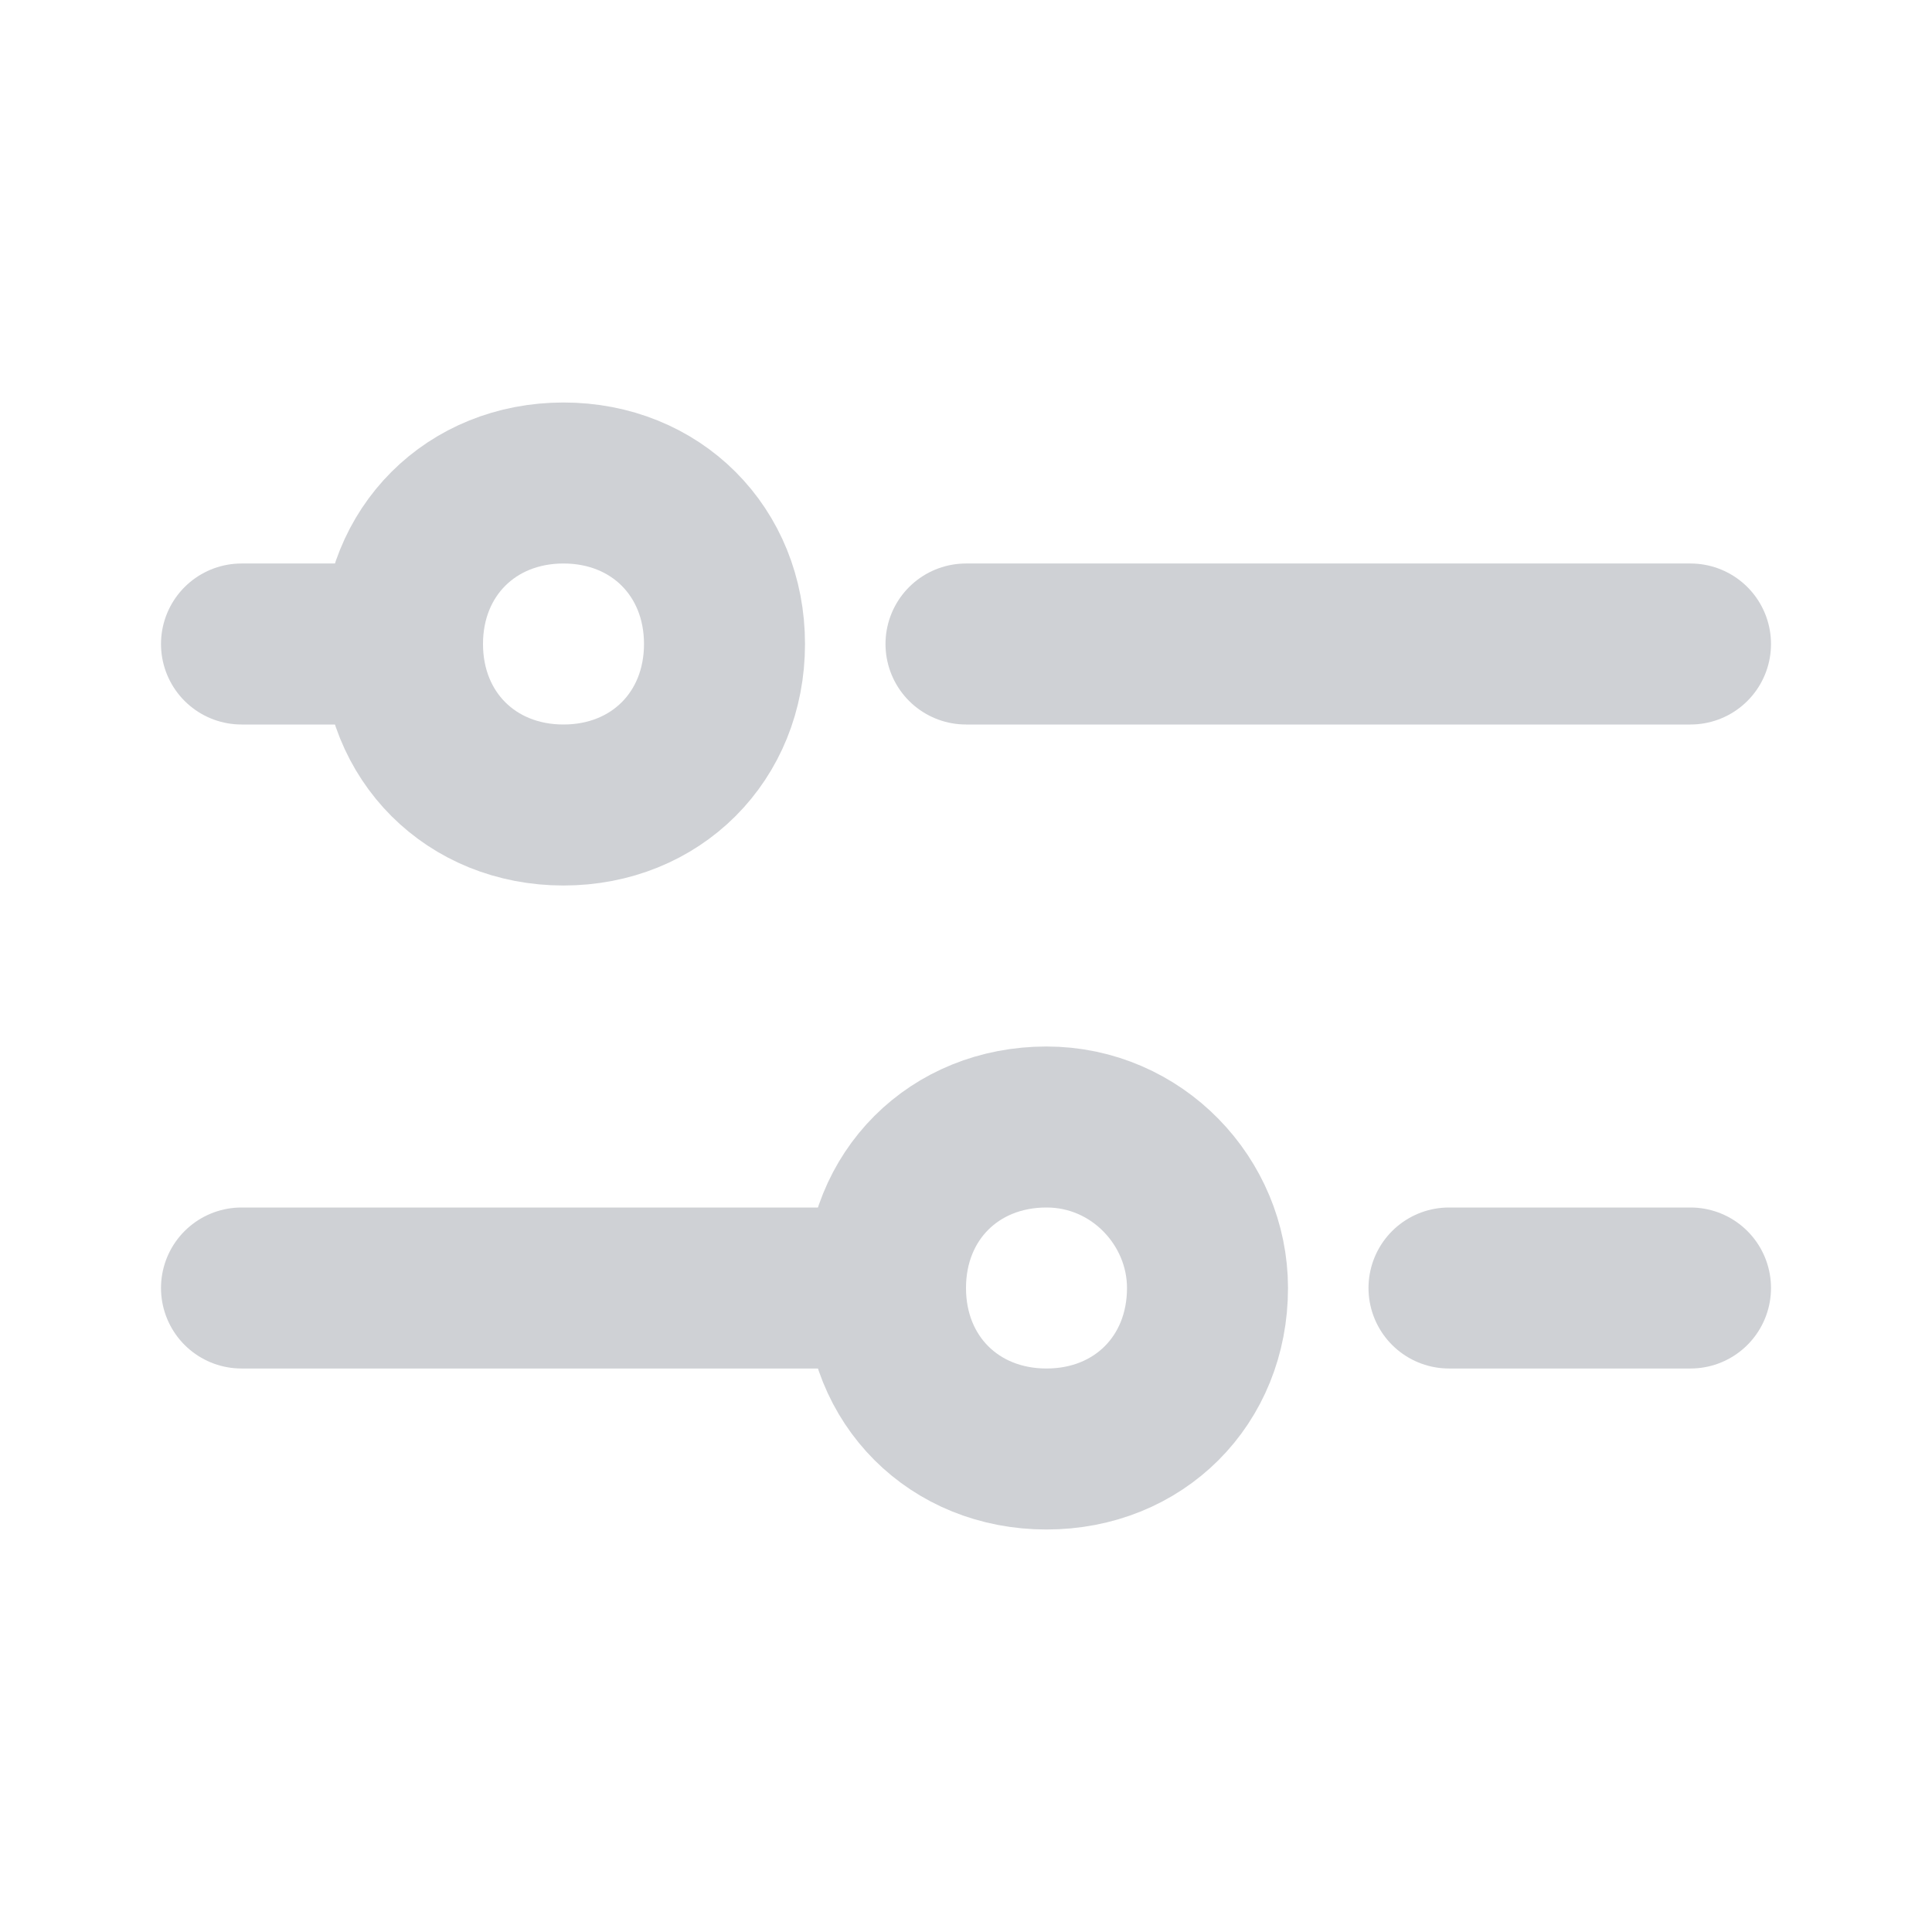 <svg width="24" height="24" viewBox="0 0 24 24" fill="none" xmlns="http://www.w3.org/2000/svg">
<path d="M3 8H5" stroke="#CFD1D5" stroke-width="2" stroke-miterlimit="10" stroke-linecap="round" stroke-linejoin="round"/>
<path d="M12 8H21" stroke="#CFD1D5" stroke-width="2" stroke-miterlimit="10" stroke-linecap="round" stroke-linejoin="round"/>
<path d="M5 8C5 6.852 5.852 6 7 6C8.148 6 9 6.852 9 8C9 9.148 8.148 10 7 10C5.852 10 5 9.148 5 8Z" stroke="#CFD1D5" stroke-width="2"/>
<path d="M3 16H11" stroke="#CFD1D5" stroke-width="2" stroke-miterlimit="10" stroke-linecap="round" stroke-linejoin="round"/>
<path d="M18 16H21" stroke="#CFD1D5" stroke-width="2" stroke-miterlimit="10" stroke-linecap="round" stroke-linejoin="round"/>
<path d="M11 16C11 14.852 11.852 14 13 14C14.126 14 15 14.931 15 16C15 17.148 14.148 18 13 18C11.852 18 11 17.148 11 16Z" stroke="#CFD1D5" stroke-width="2"/>
</svg>
